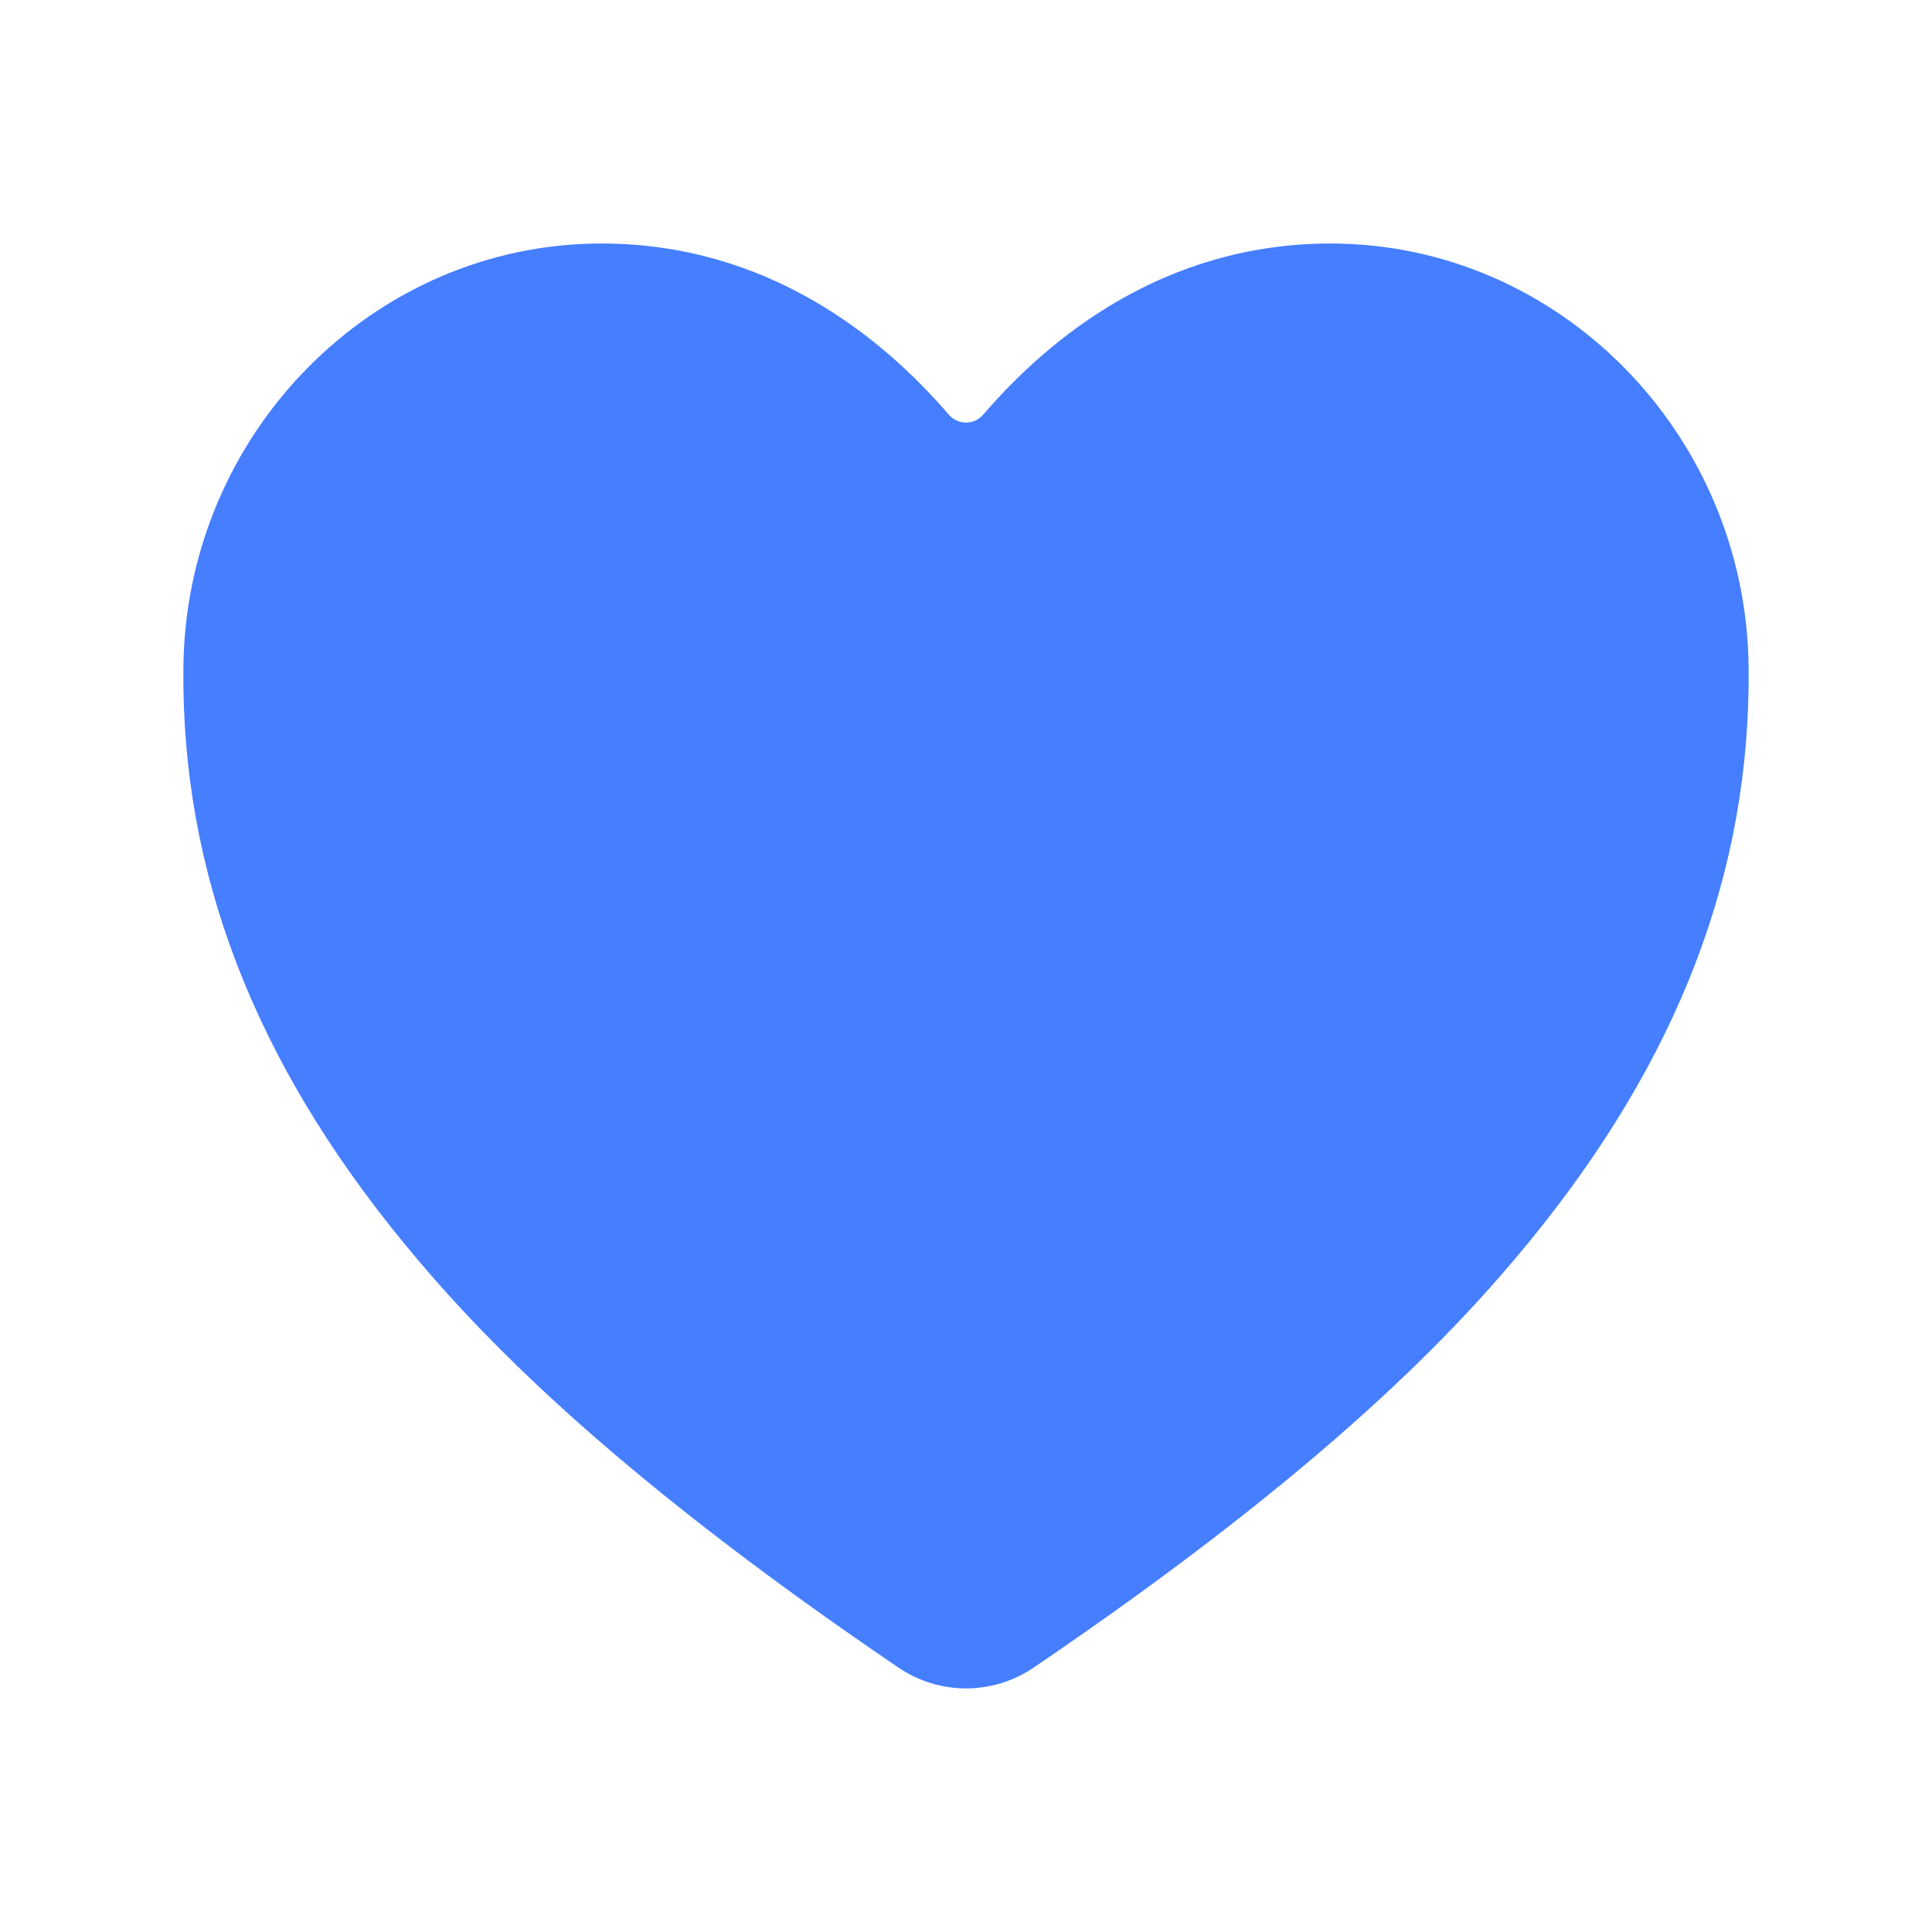 <svg width="24" height="24" viewBox="0 0 24 24" fill="none" xmlns="http://www.w3.org/2000/svg">
<path d="M12 20.974C11.7 20.974 11.407 20.883 11.159 20.714C7.485 18.22 5.895 16.511 5.017 15.442C3.147 13.163 2.252 10.823 2.278 8.29C2.307 5.387 4.636 3.025 7.47 3.025C9.53 3.025 10.957 4.186 11.788 5.153C11.815 5.183 11.847 5.207 11.884 5.224C11.92 5.241 11.96 5.249 12 5.249C12.04 5.249 12.08 5.241 12.116 5.224C12.153 5.207 12.185 5.183 12.212 5.153C13.043 4.185 14.47 3.025 16.53 3.025C19.364 3.025 21.693 5.387 21.722 8.291C21.748 10.824 20.852 13.164 18.983 15.442C18.105 16.511 16.515 18.221 12.841 20.715C12.593 20.884 12.3 20.974 12 20.974Z" fill="#457EFF"/>
</svg>
